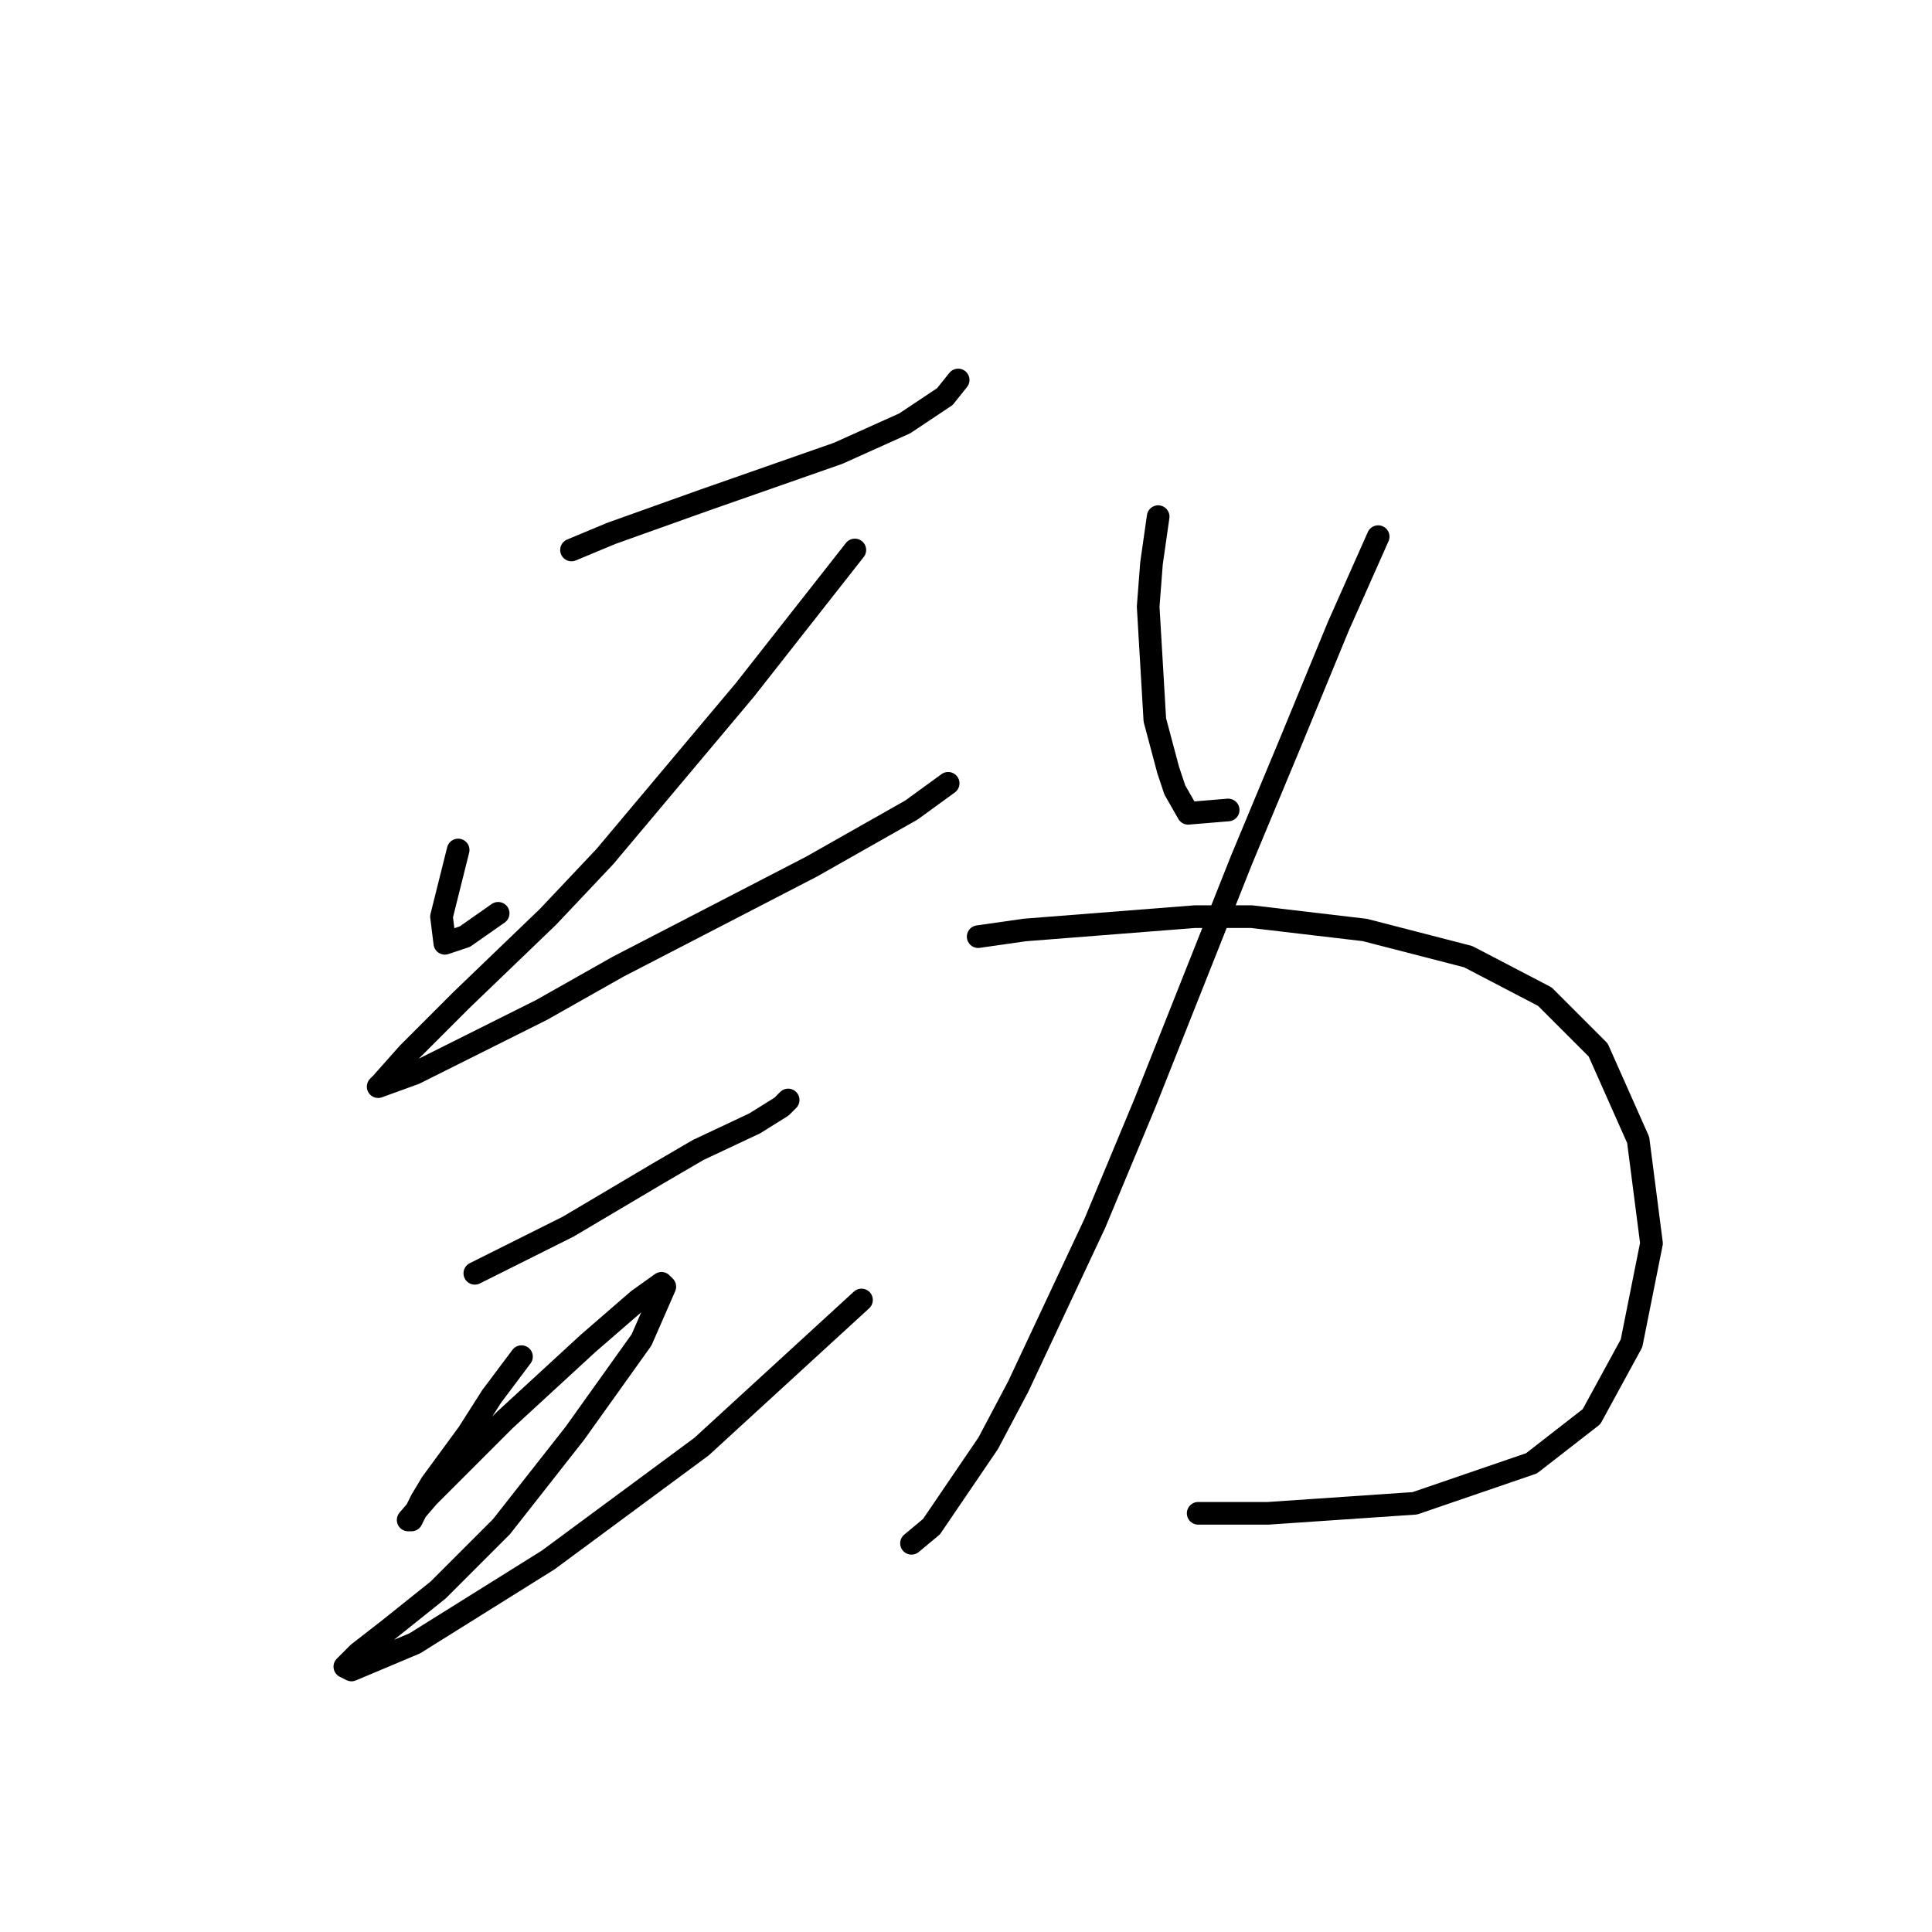 <?xml version="1.0" standalone="no"?>
    <svg width="256" height="256" xmlns="http://www.w3.org/2000/svg" version="1.1">
    <polyline stroke="black" stroke-width="3" stroke-linecap="round" fill="transparent" stroke-linejoin="round" points="75.726 72.874 81.026 70.666 87.21 68.457 93.394 66.249 111.061 60.065 119.895 56.09 125.195 52.556 126.962 50.348 126.962 50.348 " />
        <polyline stroke="black" stroke-width="3" stroke-linecap="round" fill="transparent" stroke-linejoin="round" points="60.709 112.626 59.825 116.16 58.5 121.46 58.942 124.993 61.592 124.11 66.009 121.018 66.009 121.018 " />
        <polyline stroke="black" stroke-width="3" stroke-linecap="round" fill="transparent" stroke-linejoin="round" points="113.27 72.874 98.694 91.425 80.143 113.509 72.634 121.46 61.15 132.502 54.083 139.569 50.55 143.544 50.108 143.986 54.967 142.219 71.751 133.827 81.91 128.085 107.528 114.834 120.778 107.326 125.637 103.792 125.637 103.792 " />
        <polyline stroke="black" stroke-width="3" stroke-linecap="round" fill="transparent" stroke-linejoin="round" points="62.917 168.721 69.101 165.629 75.284 162.537 87.21 155.47 92.51 152.378 100.019 148.844 103.552 146.636 104.436 145.753 104.436 145.753 " />
        <polyline stroke="black" stroke-width="3" stroke-linecap="round" fill="transparent" stroke-linejoin="round" points="69.101 179.763 65.126 185.063 62.034 189.922 57.175 196.547 55.85 198.755 54.525 201.405 54.083 201.405 56.733 198.314 66.892 188.155 77.935 177.996 84.56 172.254 87.652 170.046 88.093 170.487 85.002 177.554 76.168 189.922 66.451 202.289 58.059 210.681 51.433 215.981 47.458 219.073 45.691 220.84 46.575 221.281 54.967 217.748 72.634 206.706 92.952 191.688 114.153 172.254 114.153 172.254 " />
        <polyline stroke="black" stroke-width="3" stroke-linecap="round" fill="transparent" stroke-linejoin="round" points="153.463 68.457 152.58 74.641 152.138 80.383 153.022 95.4 154.788 102.025 155.672 104.676 157.439 107.767 162.739 107.326 162.739 107.326 " />
        <polyline stroke="black" stroke-width="3" stroke-linecap="round" fill="transparent" stroke-linejoin="round" points="182.615 71.107 177.315 83.033 171.131 98.05 164.506 113.951 151.697 146.194 145.071 162.095 134.912 183.738 130.937 191.247 123.428 202.289 120.778 204.497 120.778 204.497 " />
        <polyline stroke="black" stroke-width="3" stroke-linecap="round" fill="transparent" stroke-linejoin="round" points="129.612 124.11 135.796 123.227 158.322 121.46 165.831 121.46 180.848 123.227 194.54 126.76 204.699 132.06 211.766 139.127 217.067 151.053 218.833 164.745 216.183 177.996 210.883 187.713 202.933 193.897 187.473 199.197 168.039 200.522 158.764 200.522 158.764 200.522 " />
        </svg>